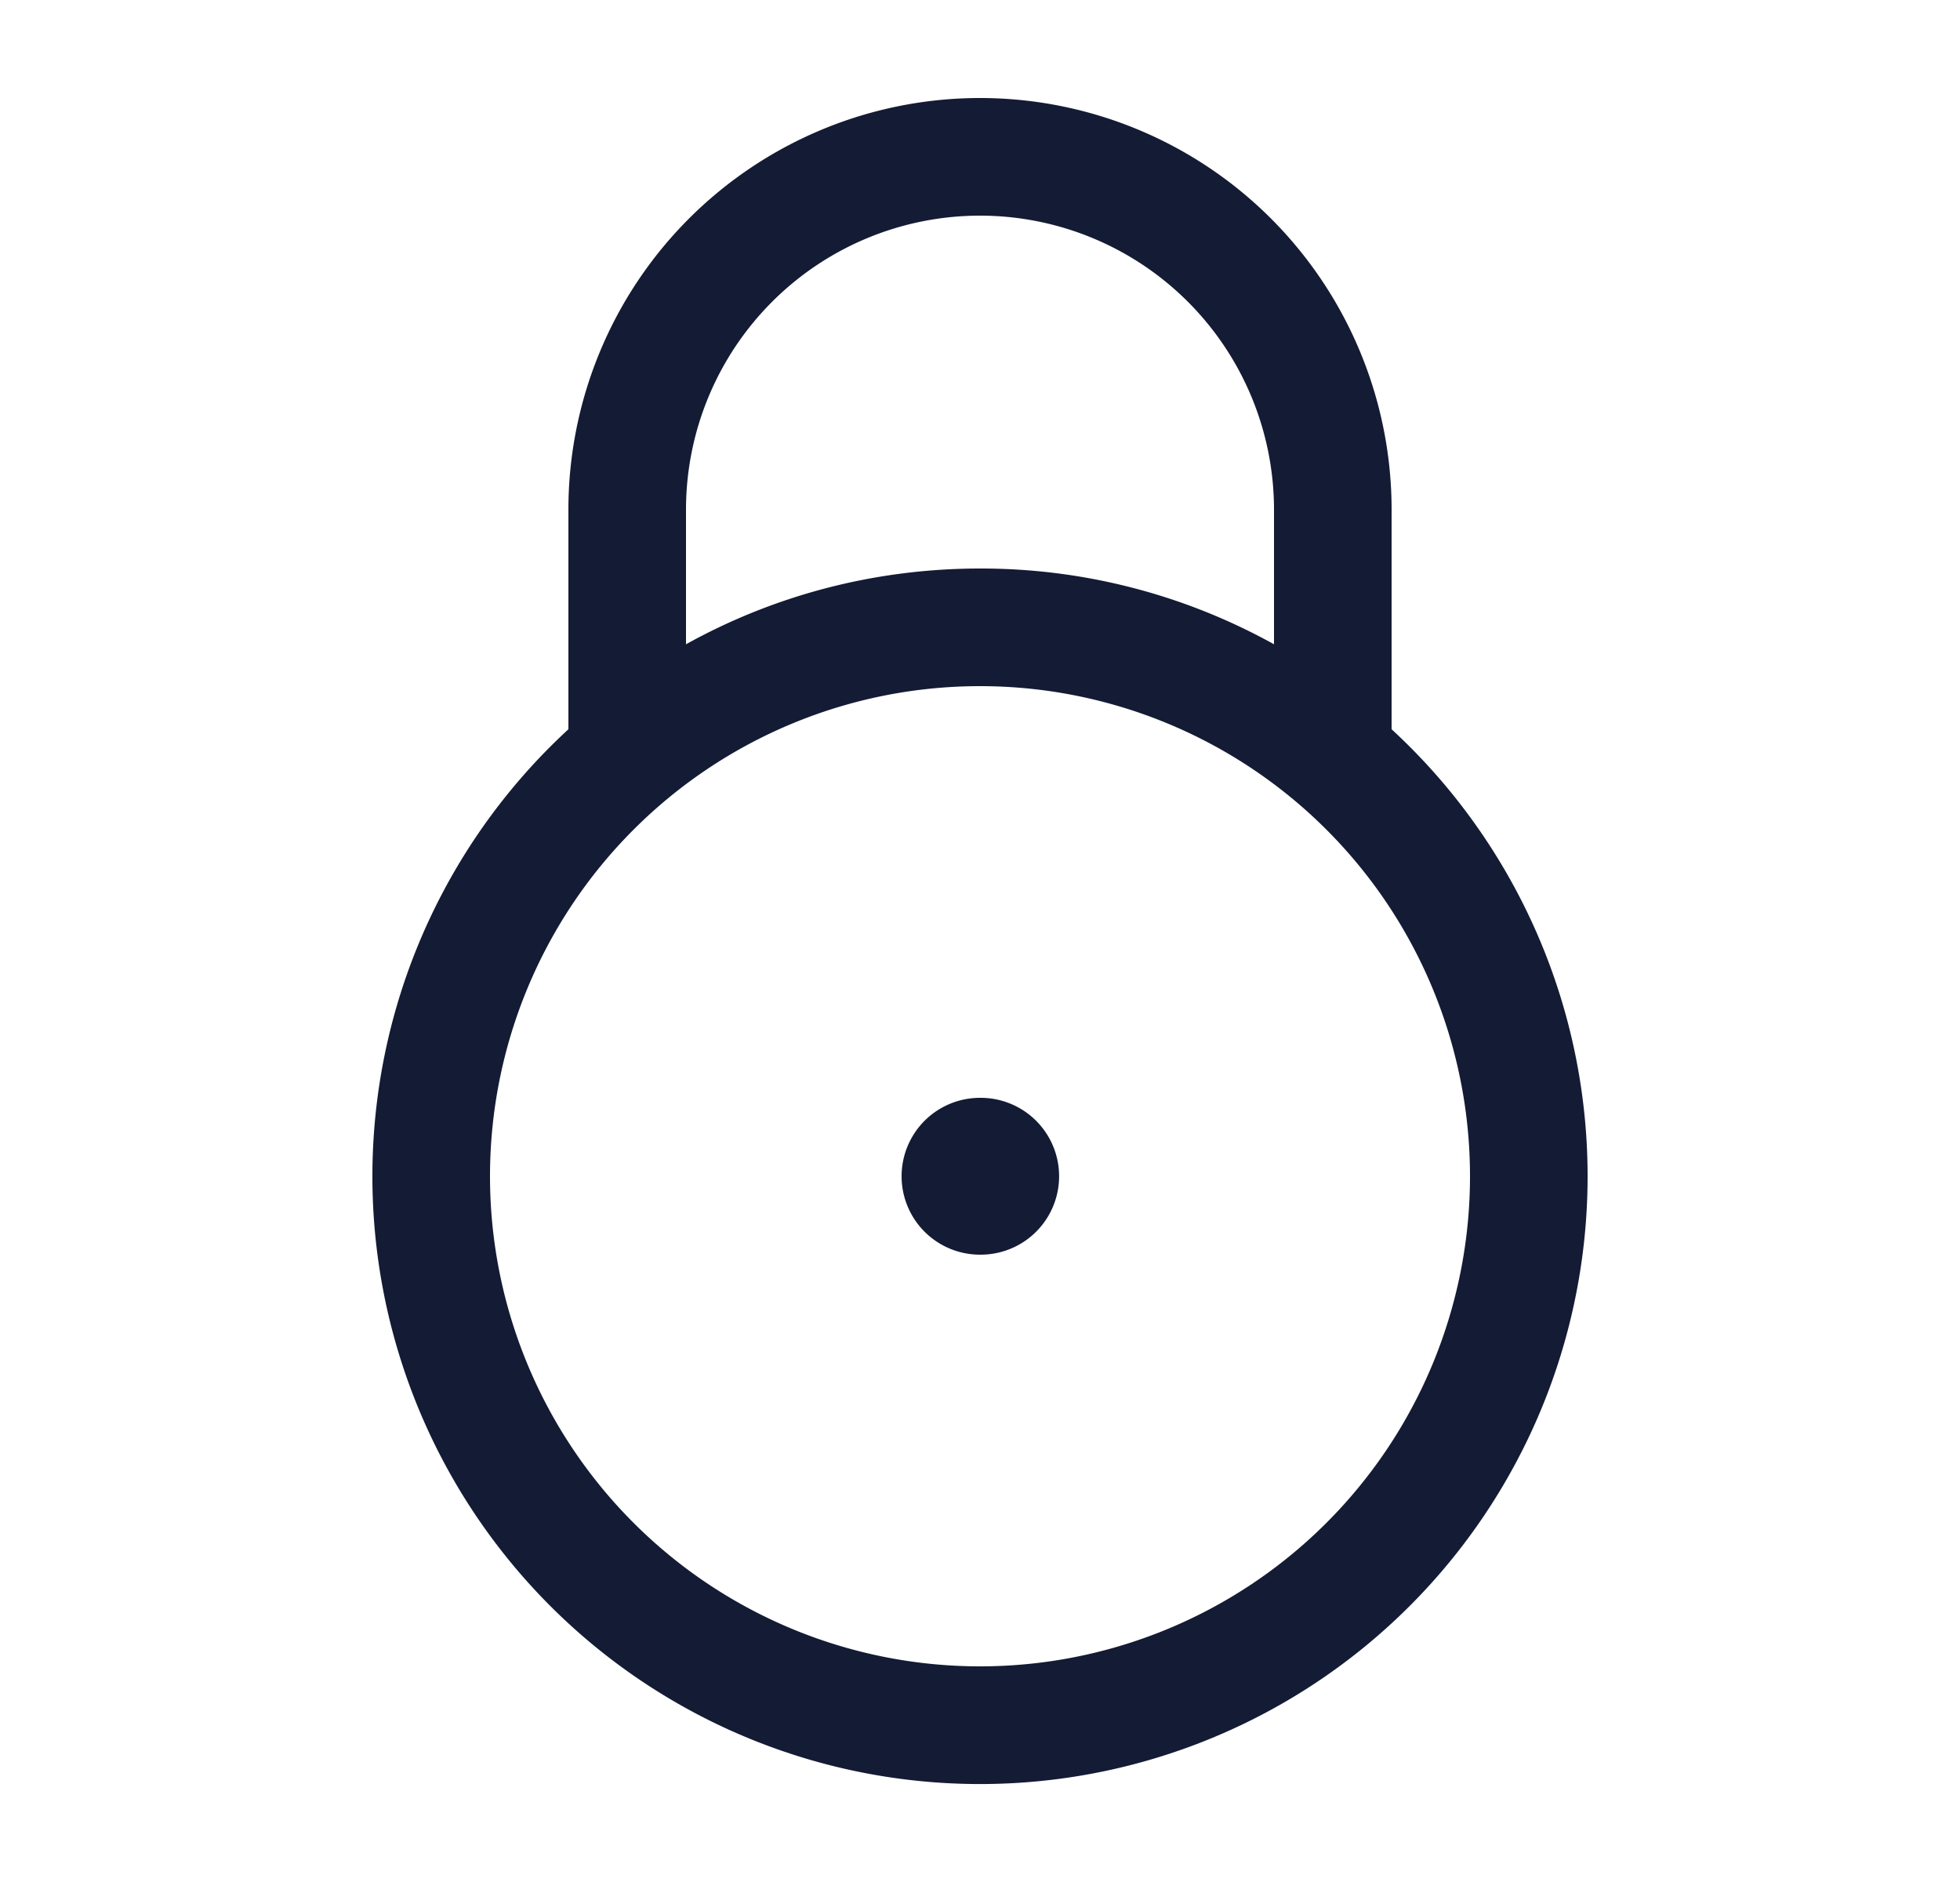<svg xmlns="http://www.w3.org/2000/svg" width="25" height="24" fill="none"><path fill="#141B34" fill-rule="evenodd" d="M7.25 6.5a5.25 5.25 0 1 1 10.5 0v2.8a7.75 7.75 0 1 1-10.5 0zm9 0v1.716a7.7 7.7 0 0 0-3.75-.966c-1.36 0-2.639.35-3.75.966V6.5a3.75 3.75 0 1 1 7.5 0M12.5 8.75a6.25 6.25 0 1 0 0 12.5 6.25 6.25 0 0 0 0-12.5m0 5.25a1 1 0 1 0 0 2h.009a1 1 0 1 0 0-2z" clip-rule="evenodd"/></svg>